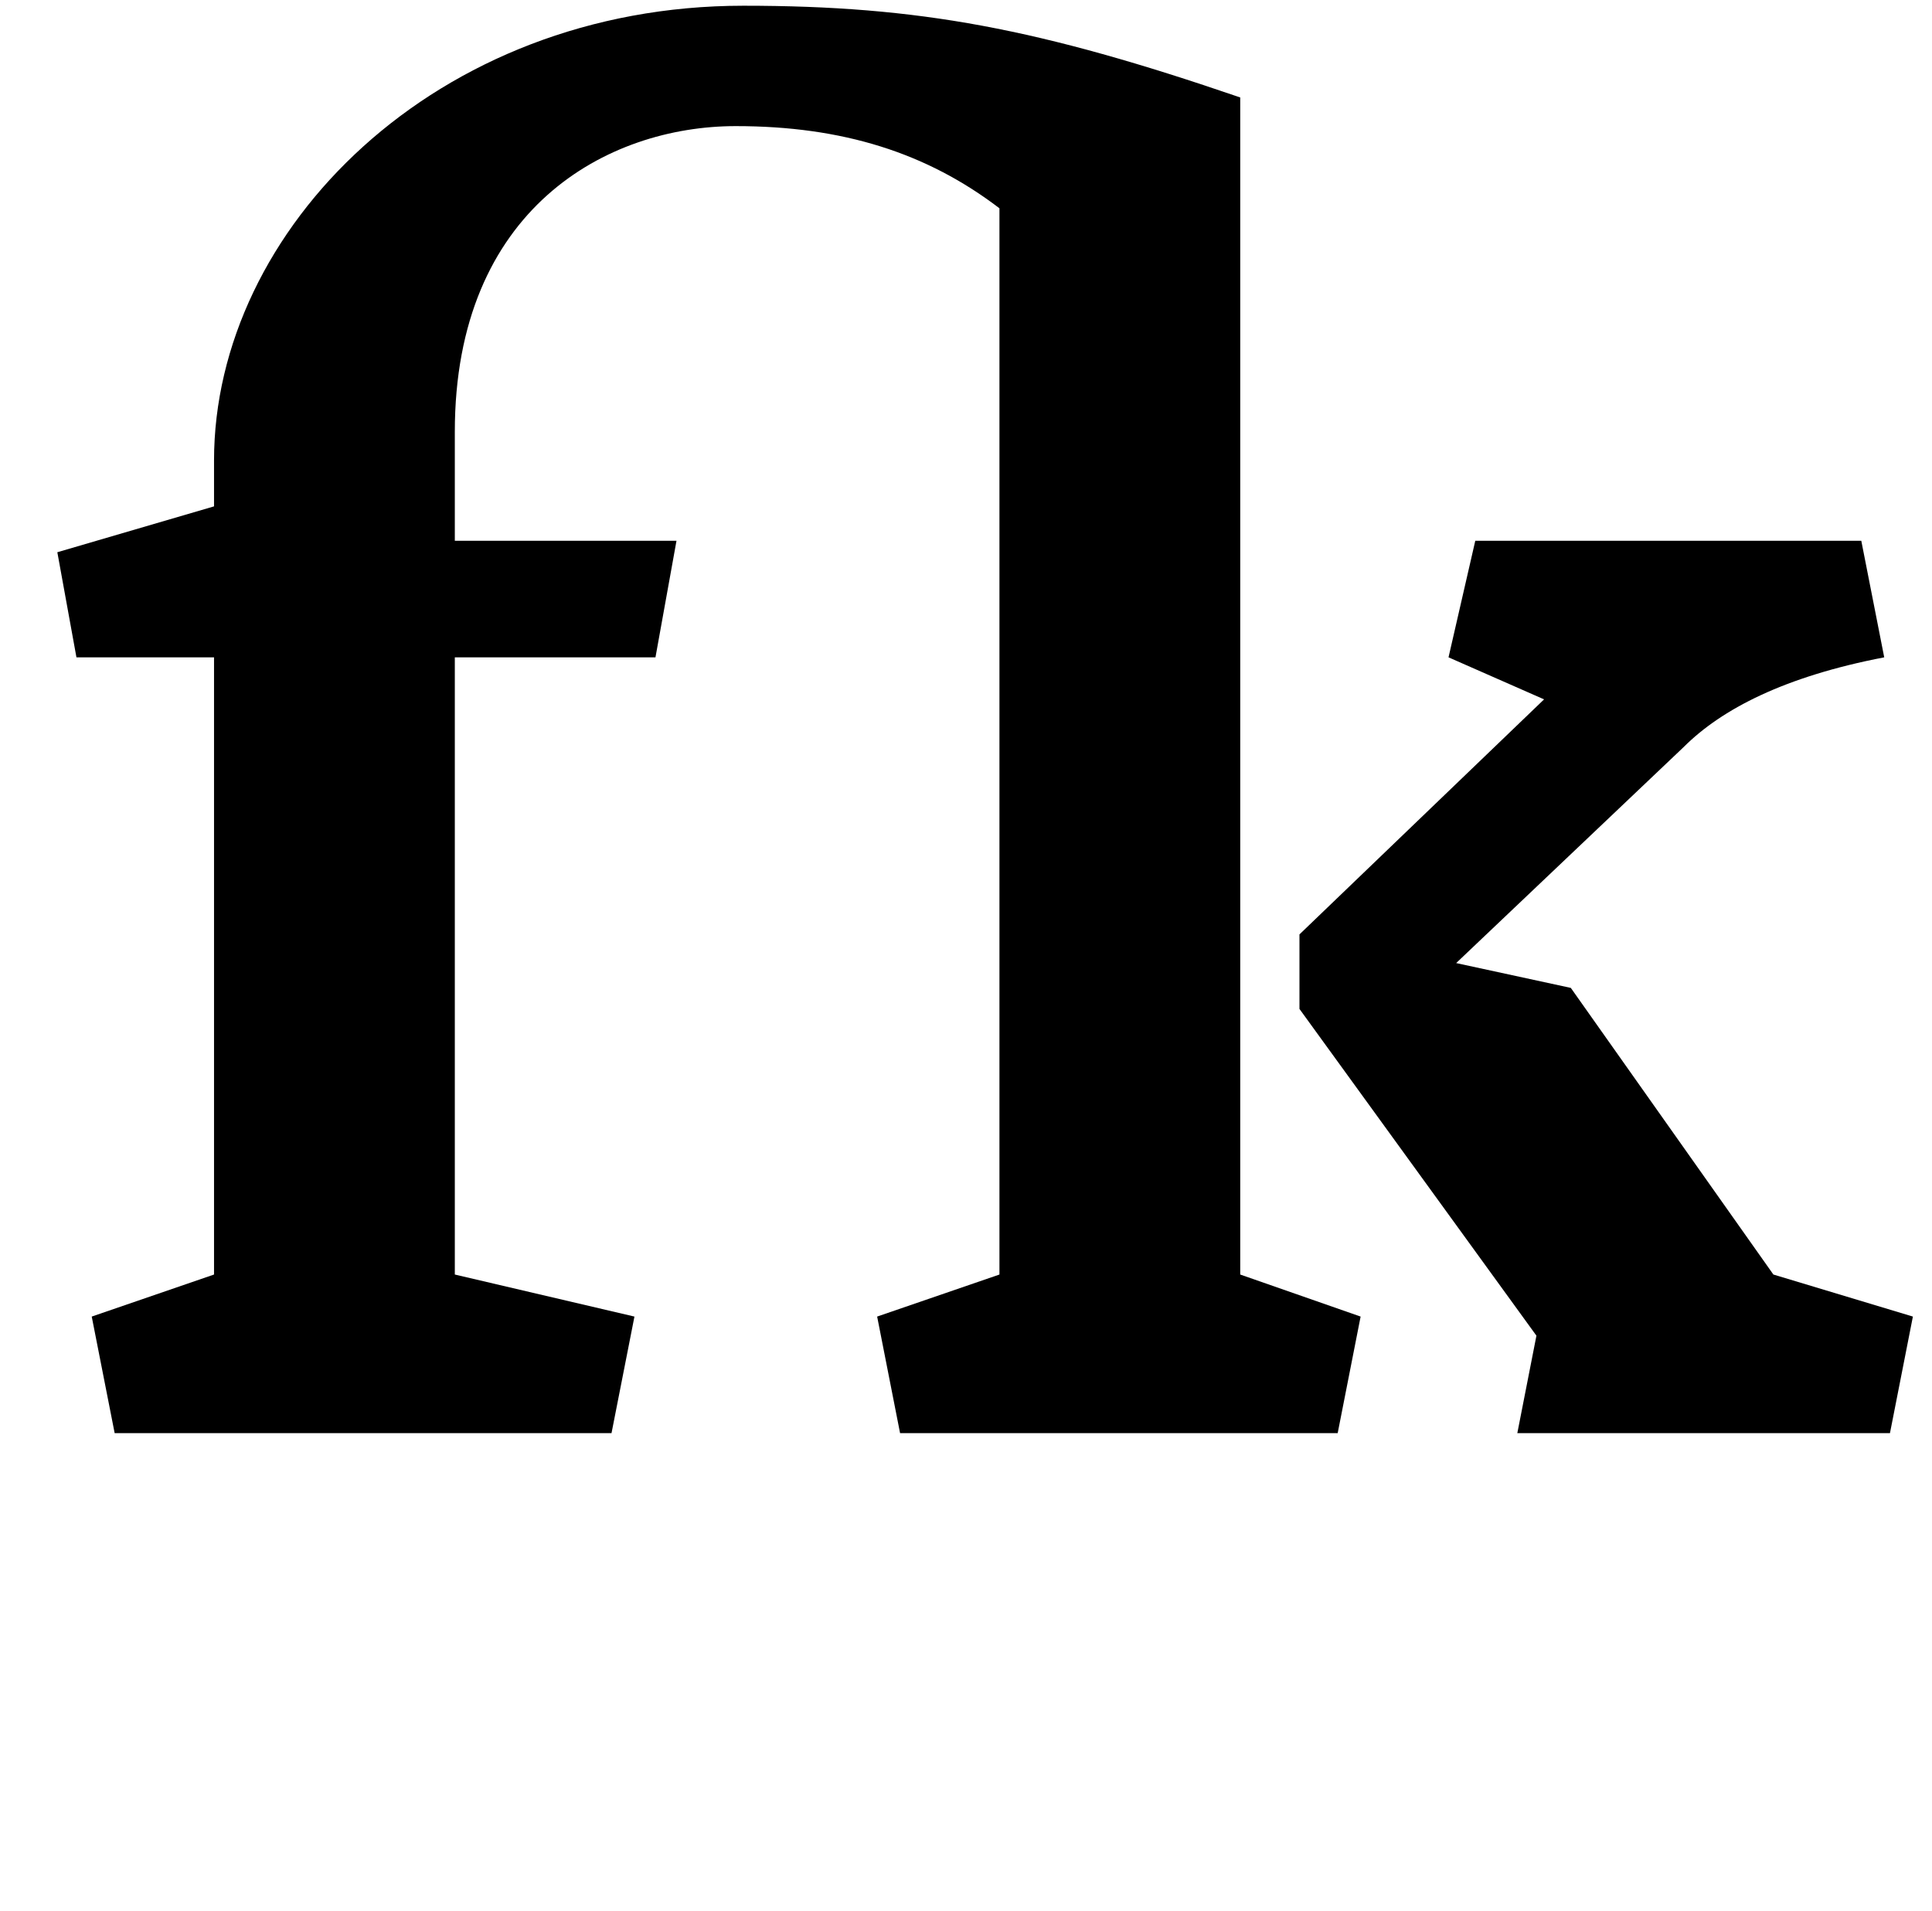 <?xml version="1.0" standalone="no"?>
<!DOCTYPE svg PUBLIC "-//W3C//DTD SVG 1.1//EN" "http://www.w3.org/Graphics/SVG/1.1/DTD/svg11.dtd" >
<svg xmlns="http://www.w3.org/2000/svg" xmlns:xlink="http://www.w3.org/1999/xlink" version="1.1" viewBox="-10 0 1011 1000">
  <g transform="matrix(1 0 0 -1 0 750)">
   <path fill="currentColor"
d="M639 83l63 -22l-12 -61h-229l-12 61l64 22v558c-38 29 -82 43 -138 43c-67 0 -147 -43 -147 -160v-57h116l-11 -61h-105v-323l94 -22l-12 -61h-260l-12 61l64 22v323h-72l-10 55l82 24v24c0 121 116 238 277 238c92 0 155 -12 260 -48v-616zM964 467h-202l-14 -61l50 -22
l-128 -123v-39l124 -171l-10 -51h195l12 61l-73 22l-106 150l-60 13l119 113c20 20 53 37 105 47z" />
  </g>

</svg>
